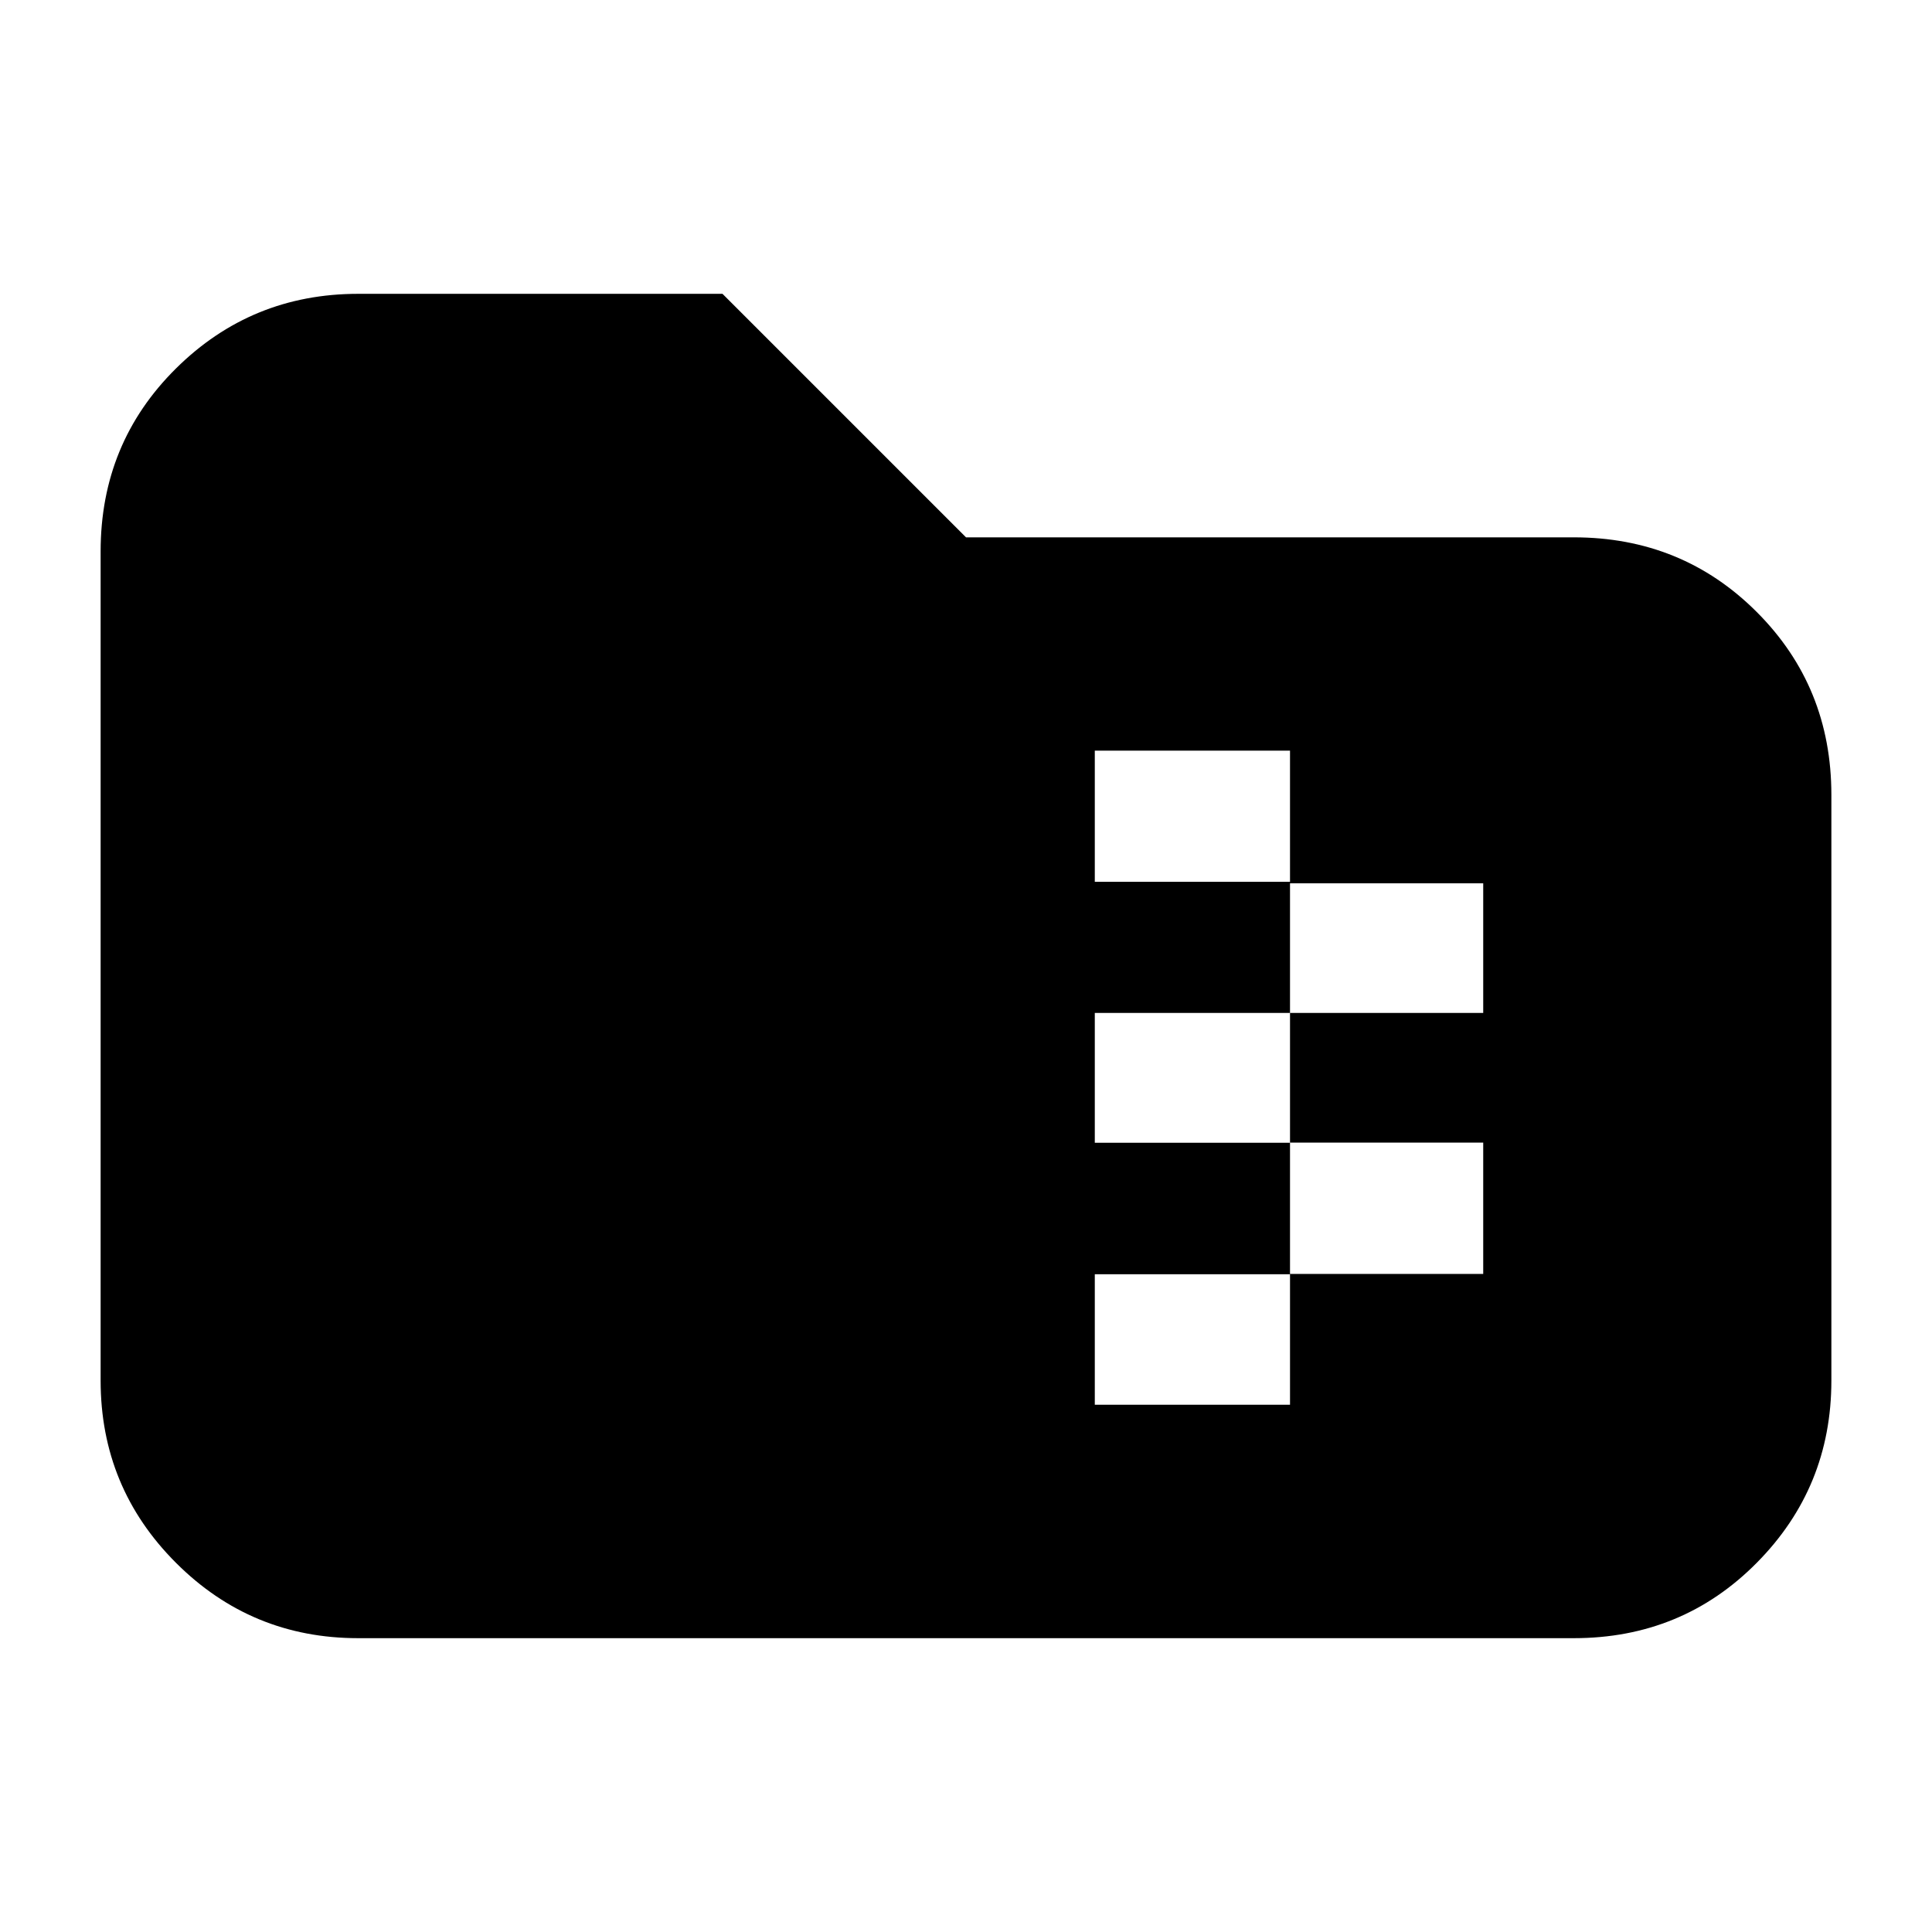 <svg xmlns="http://www.w3.org/2000/svg" height="20" viewBox="0 -960 960 960" width="20"><path d="M178-146q-53.12 0-90.56-37.44Q50-220.88 50-274v-412q0-53.83 37.44-90.91Q124.88-814 178-814h181l121 121h302q53.83 0 90.91 37.09Q910-618.83 910-565v291q0 53.12-37.09 90.56Q835.83-146 782-146H178Zm366-116h97v-65h96v-65.25h-96v-64.42h96v-64.41h-96V-587h-97v65.17h97v65.16h-97v64.5h97v65.34h-97V-262Z"/></svg>